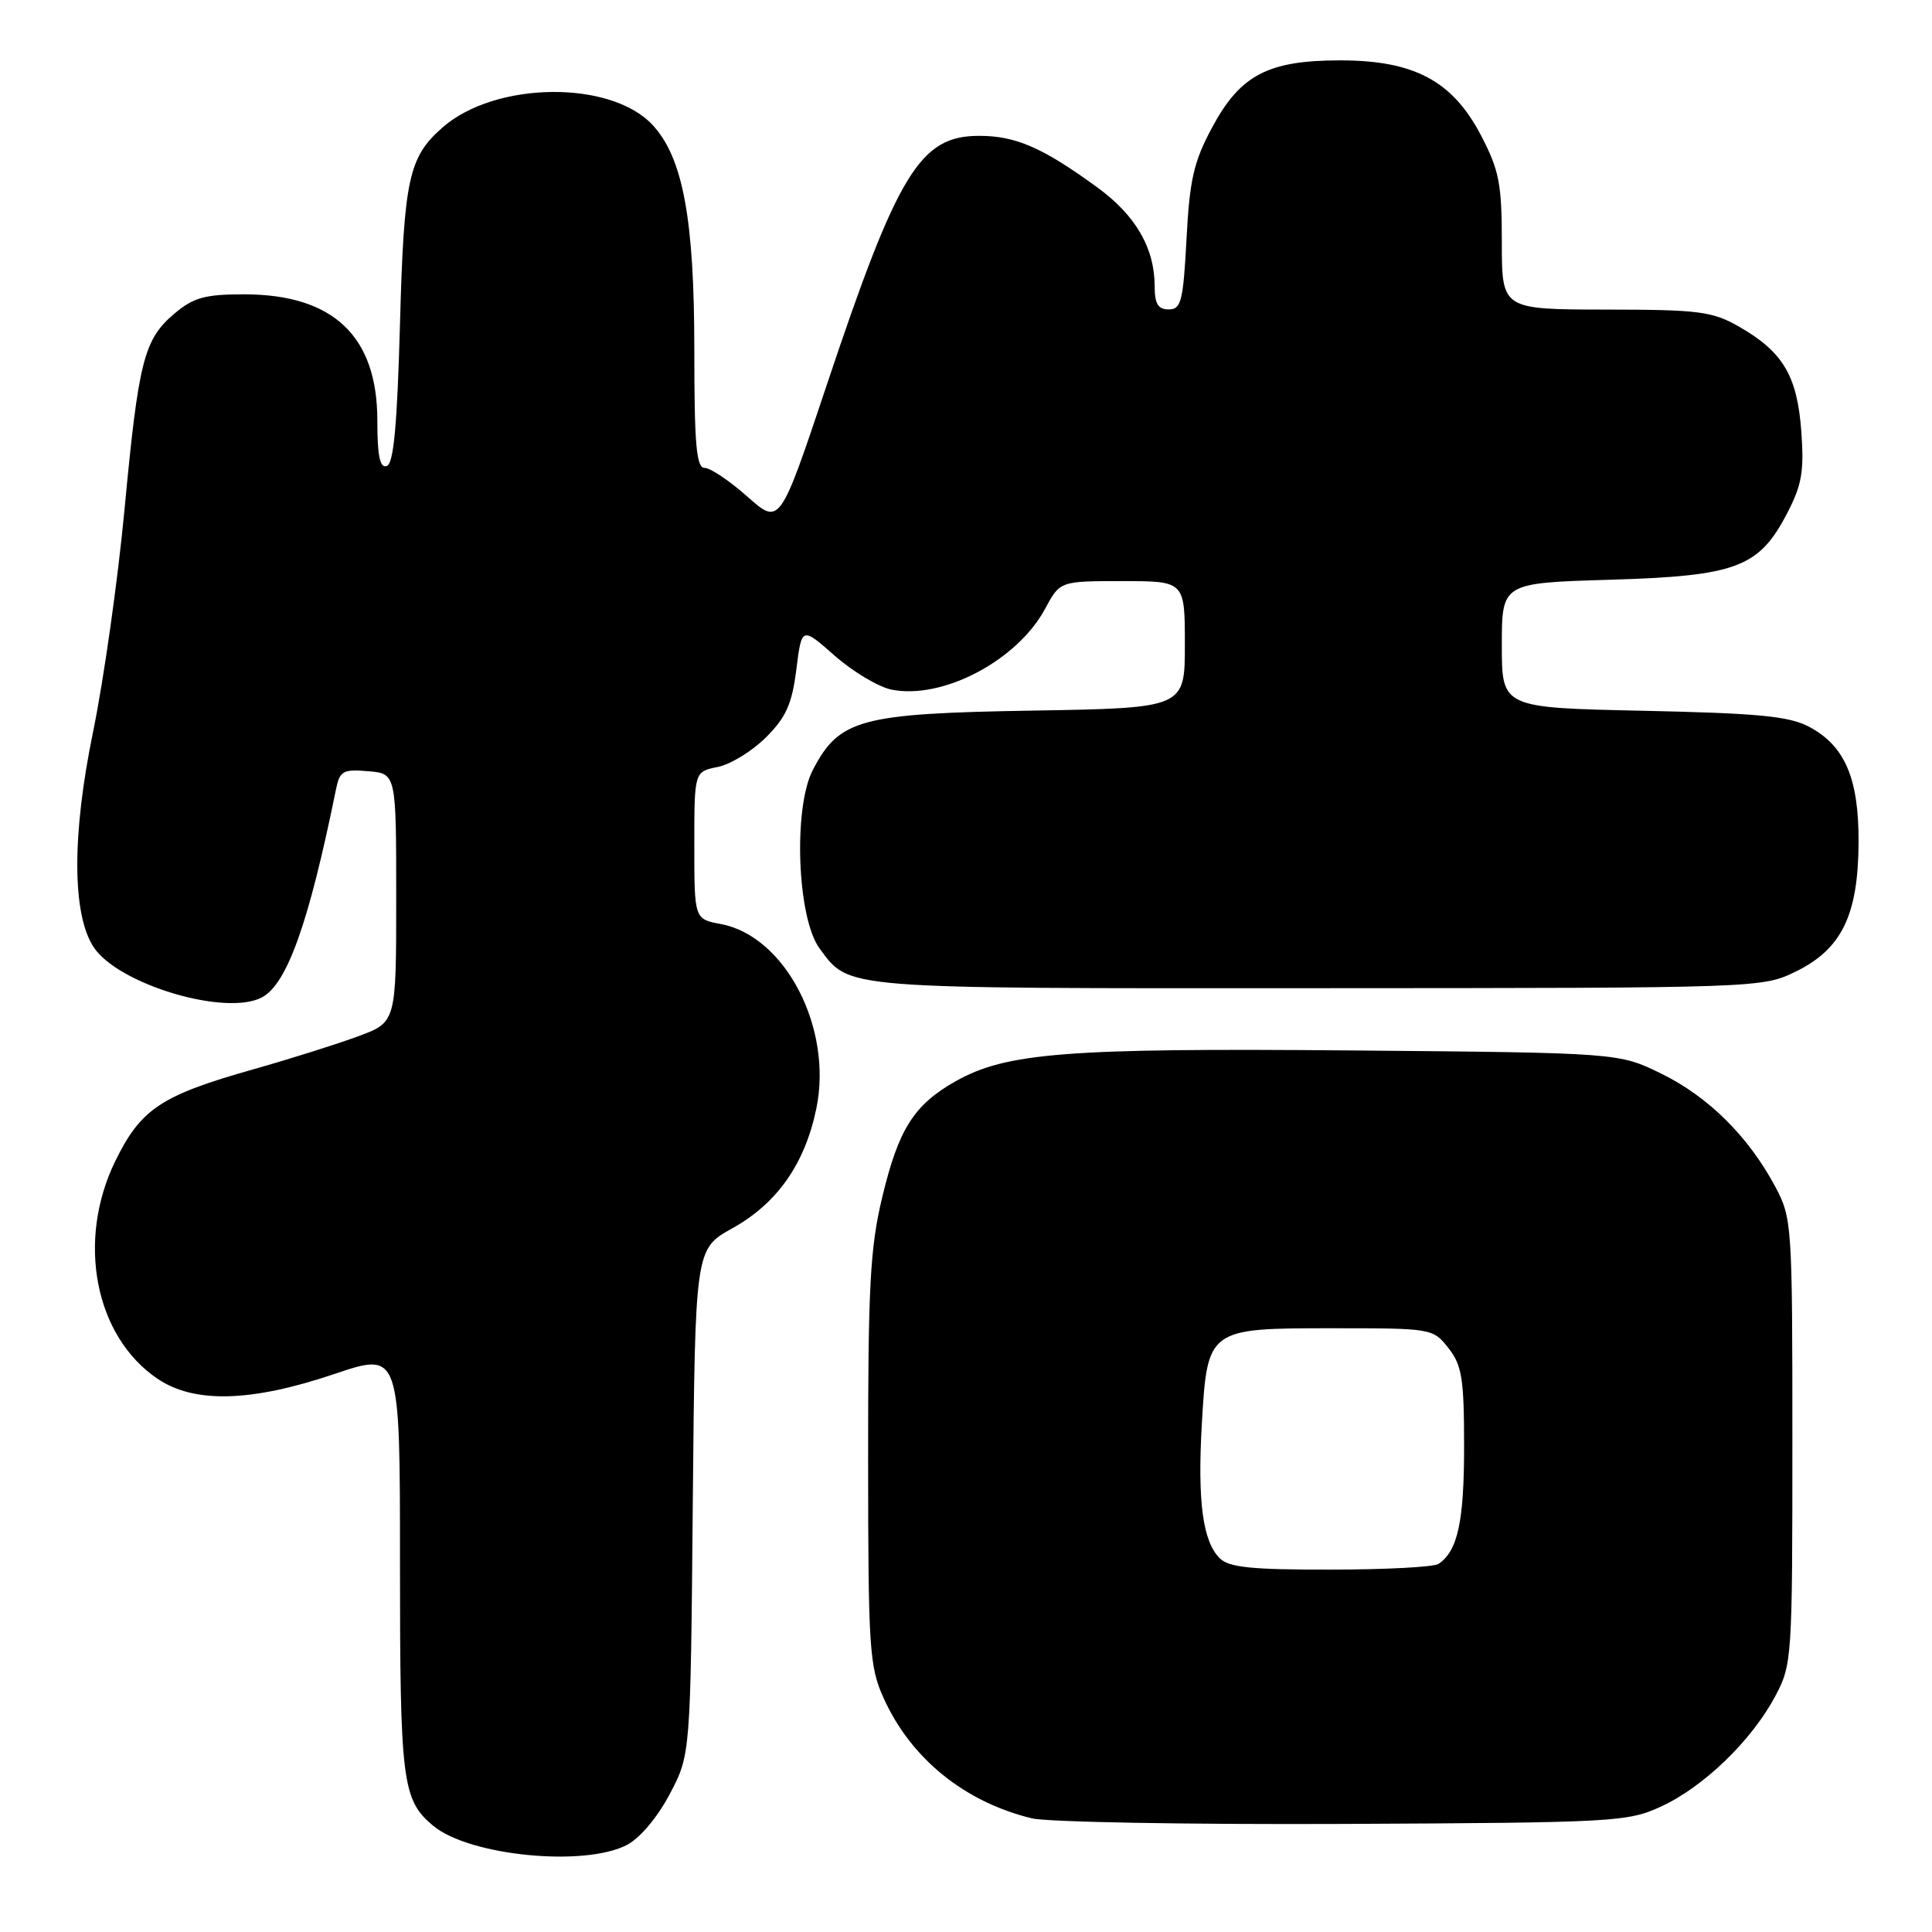 <?xml version="1.0" encoding="UTF-8" standalone="no"?>
<!DOCTYPE svg PUBLIC "-//W3C//DTD SVG 1.1//EN" "http://www.w3.org/Graphics/SVG/1.1/DTD/svg11.dtd" >
<svg xmlns="http://www.w3.org/2000/svg" xmlns:xlink="http://www.w3.org/1999/xlink" version="1.1" viewBox="0 0 256 256">
 <g >
 <path fill="currentColor"
d=" M 83.04 244.48 C 84.79 243.58 87.11 240.82 88.74 237.73 C 91.50 232.50 91.50 232.50 91.80 199.00 C 92.11 165.50 92.11 165.50 97.03 162.76 C 102.96 159.47 106.64 154.24 108.16 146.93 C 110.39 136.28 104.07 124.04 95.51 122.44 C 92.00 121.78 92.00 121.78 92.00 112.01 C 92.00 102.25 92.00 102.25 95.09 101.63 C 96.80 101.29 99.68 99.52 101.50 97.70 C 104.17 95.03 104.94 93.29 105.52 88.71 C 106.23 83.03 106.23 83.03 110.61 86.89 C 113.02 89.01 116.41 91.03 118.13 91.38 C 124.90 92.73 134.79 87.53 138.48 80.67 C 140.45 77.00 140.45 77.00 148.73 77.00 C 157.00 77.00 157.00 77.00 157.00 85.41 C 157.00 93.82 157.00 93.82 136.75 94.16 C 113.96 94.54 111.20 95.29 107.70 102.03 C 105.08 107.09 105.63 121.68 108.60 125.68 C 112.62 131.10 111.04 130.97 174.50 130.94 C 233.31 130.92 233.51 130.91 238.00 128.71 C 244.03 125.75 246.22 121.25 246.27 111.68 C 246.32 103.18 244.48 98.84 239.73 96.31 C 237.09 94.90 233.06 94.51 217.75 94.18 C 199.00 93.78 199.00 93.78 199.00 85.52 C 199.00 77.25 199.00 77.25 213.32 76.82 C 230.11 76.32 233.08 75.20 236.82 67.98 C 238.76 64.25 239.07 62.43 238.68 57.13 C 238.14 49.78 236.24 46.60 230.41 43.27 C 226.89 41.26 225.13 41.03 212.75 41.02 C 199.00 41.00 199.00 41.00 199.00 32.11 C 199.00 24.35 198.65 22.56 196.24 17.94 C 192.46 10.71 187.38 8.00 177.59 8.00 C 168.01 8.00 164.34 9.93 160.60 16.91 C 158.17 21.44 157.63 23.82 157.22 31.66 C 156.78 39.93 156.51 41.00 154.86 41.00 C 153.46 41.00 153.00 40.26 153.00 37.97 C 153.00 32.87 150.49 28.53 145.37 24.81 C 138.15 19.55 134.59 18.00 129.74 18.00 C 121.92 18.00 118.97 22.82 109.56 50.98 C 103.33 69.62 103.33 69.62 99.04 65.81 C 96.67 63.71 94.13 62.00 93.37 62.00 C 92.27 62.00 92.00 58.94 92.00 46.32 C 92.00 29.03 90.49 20.90 86.48 16.57 C 80.94 10.59 65.64 10.76 58.65 16.88 C 54.15 20.81 53.52 23.70 53.00 42.92 C 52.63 56.40 52.16 61.45 51.25 61.75 C 50.34 62.06 50.00 60.43 50.00 55.73 C 50.00 44.53 44.16 39.00 32.33 39.00 C 27.18 39.00 25.65 39.42 23.14 41.53 C 19.07 44.96 18.36 47.75 16.50 67.50 C 15.62 76.85 13.74 90.12 12.33 96.99 C 9.52 110.61 9.55 121.13 12.40 125.49 C 15.65 130.44 29.94 134.71 34.72 132.15 C 38.05 130.37 40.92 122.29 44.50 104.69 C 45.01 102.14 45.41 101.91 48.78 102.19 C 52.50 102.50 52.50 102.50 52.50 118.97 C 52.50 135.44 52.50 135.44 47.50 137.30 C 44.75 138.32 38.45 140.31 33.50 141.71 C 21.37 145.14 18.67 146.93 15.30 153.80 C 10.10 164.40 12.56 177.10 20.90 182.71 C 25.77 185.99 33.31 185.78 44.31 182.06 C 53.00 179.13 53.00 179.13 53.00 207.11 C 53.00 236.18 53.30 238.51 57.42 241.94 C 62.20 245.90 77.38 247.40 83.04 244.48 Z  M 220.15 239.35 C 225.75 236.76 232.09 230.64 235.21 224.79 C 237.45 220.60 237.50 219.84 237.50 191.00 C 237.50 162.16 237.45 161.40 235.21 157.20 C 231.67 150.59 226.38 145.33 220.16 142.28 C 214.50 139.50 214.50 139.50 179.07 139.19 C 141.26 138.86 133.31 139.48 126.57 143.30 C 121.09 146.41 119.05 149.64 116.90 158.64 C 115.29 165.34 115.02 170.48 115.03 193.50 C 115.04 218.49 115.20 220.83 117.08 225.00 C 120.70 233.02 127.80 238.77 136.73 240.94 C 138.81 241.44 157.38 241.77 178.00 241.68 C 214.06 241.51 215.68 241.42 220.15 239.35 Z  M 161.61 206.47 C 159.38 204.24 158.67 198.95 159.24 188.85 C 159.98 176.01 159.99 176.00 176.58 176.00 C 189.73 176.00 189.87 176.02 191.93 178.63 C 193.72 180.92 194.00 182.66 194.00 191.70 C 194.00 201.63 193.15 205.54 190.60 207.23 C 190.00 207.64 183.57 207.98 176.32 207.98 C 165.80 208.00 162.83 207.69 161.61 206.47 Z "/>
</g>
</svg>